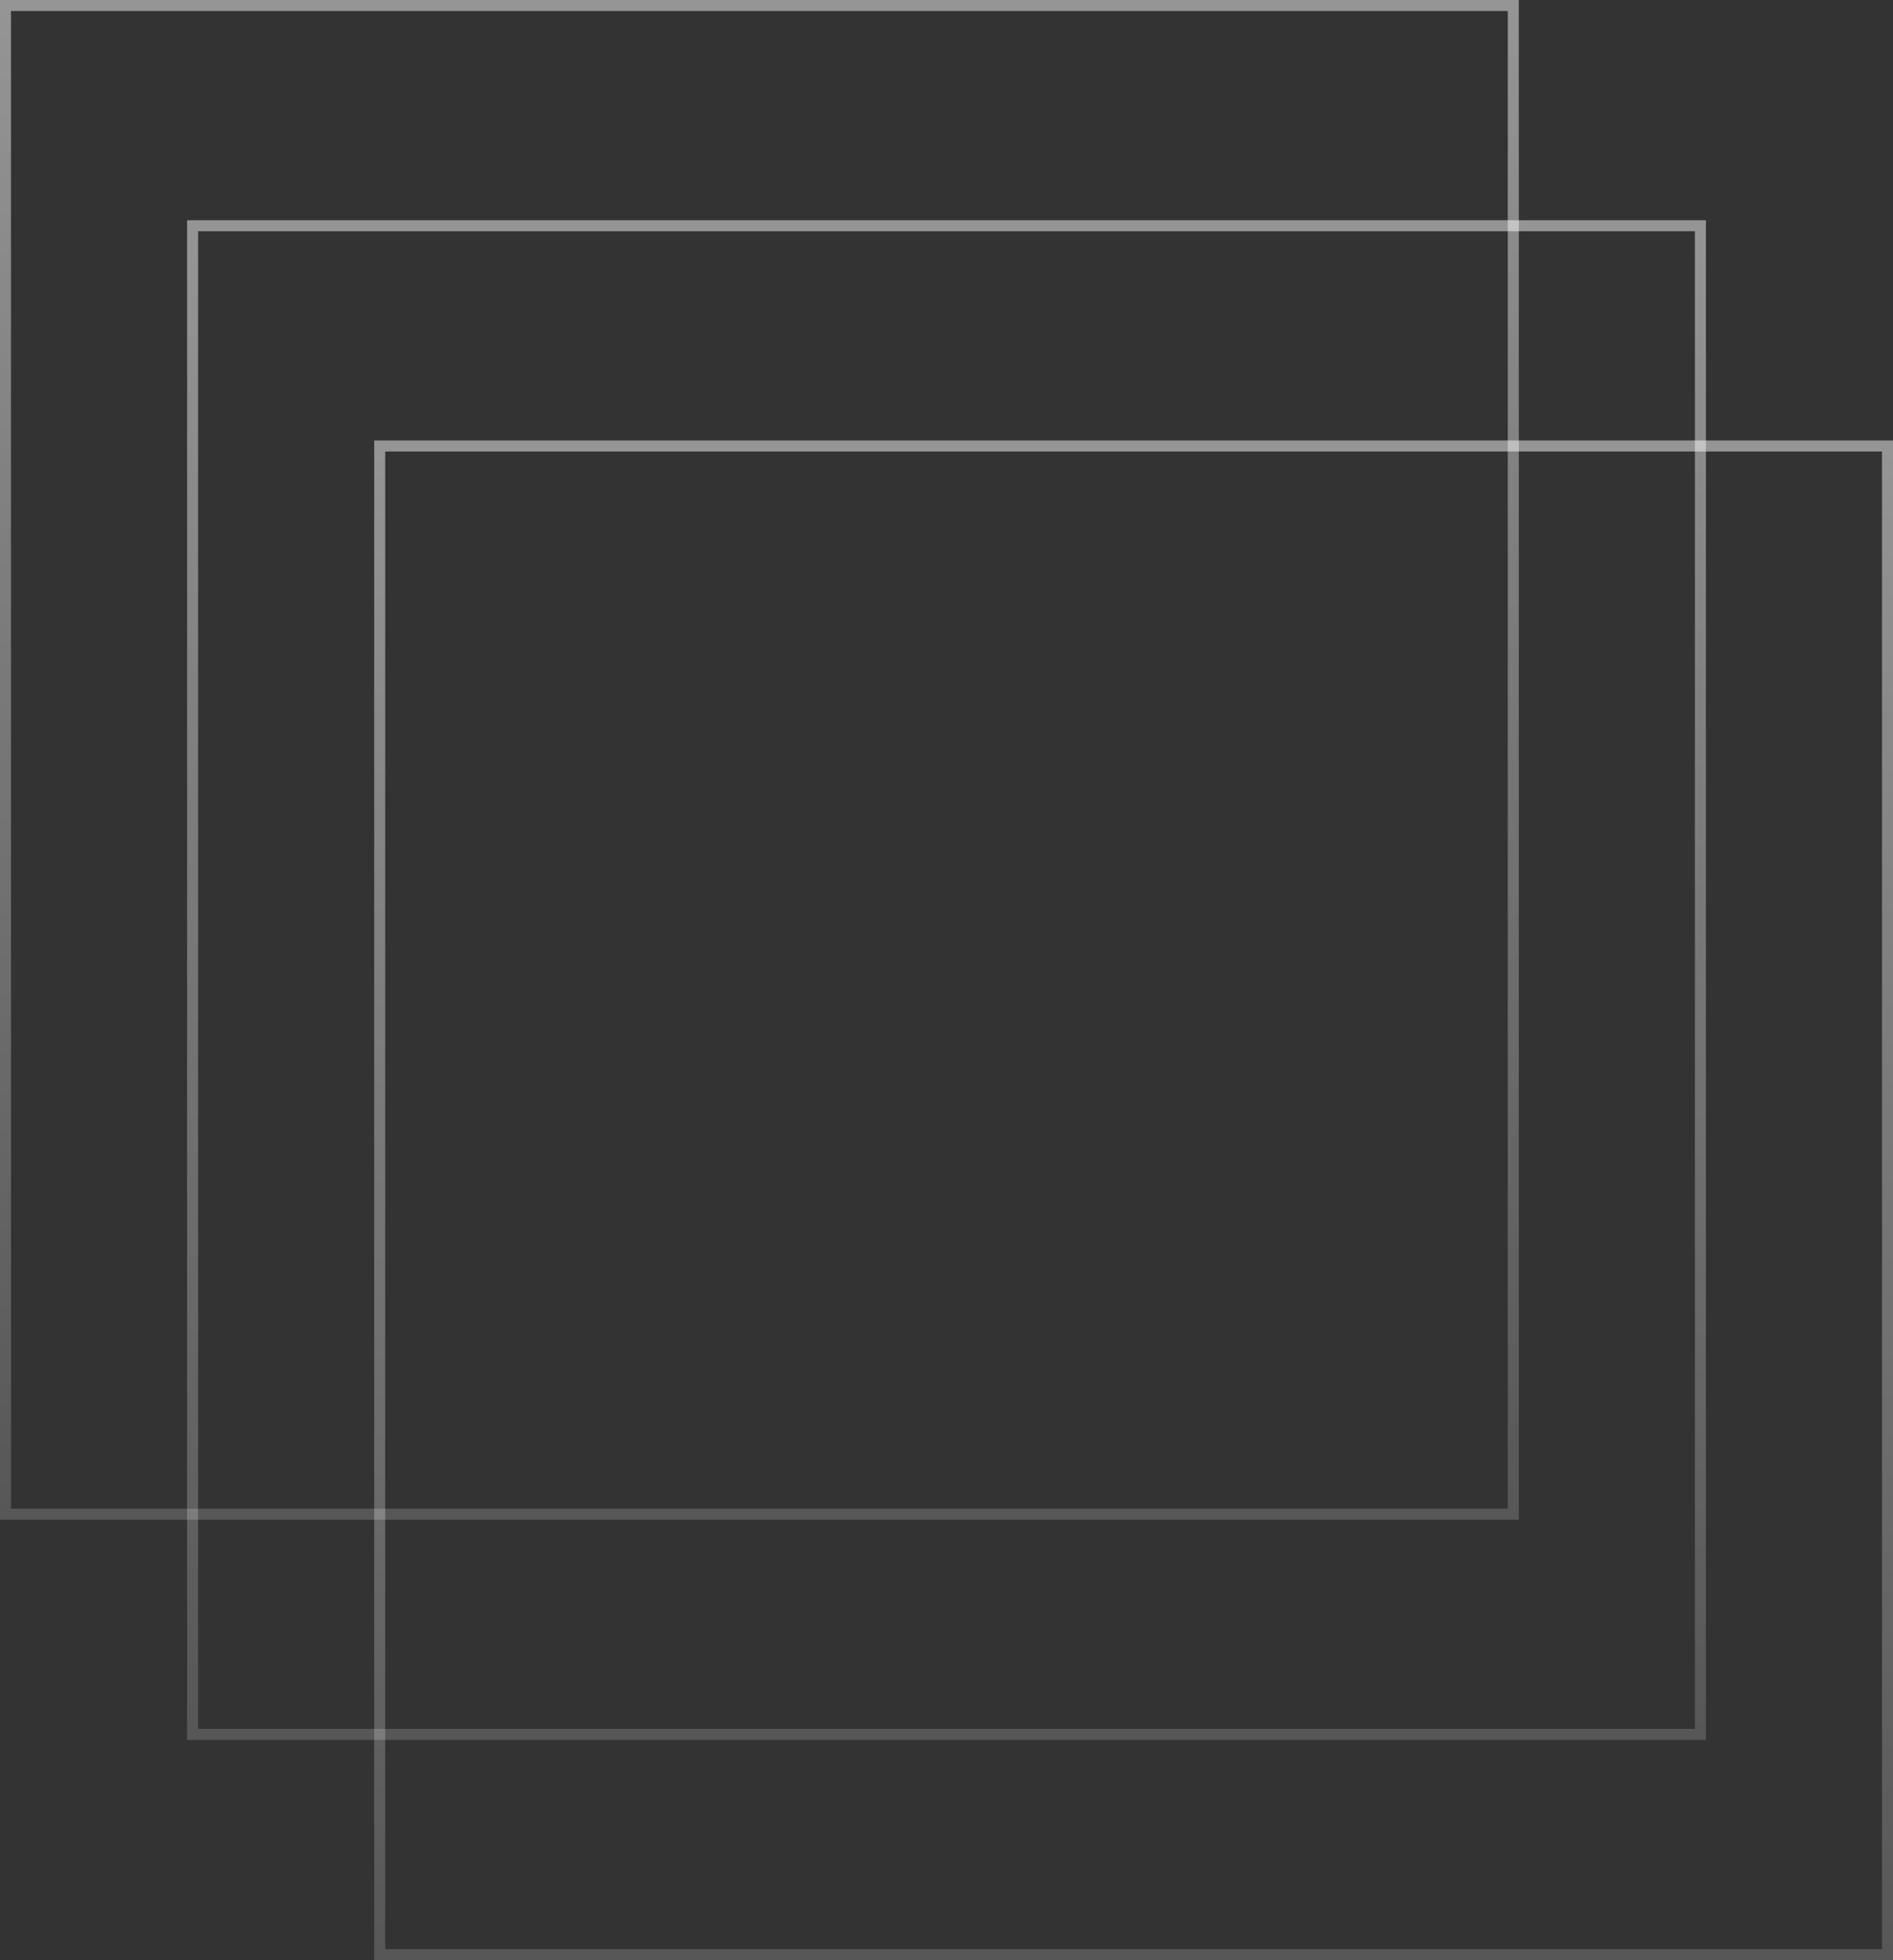 <svg width="172" height="178" viewBox="0 0 172 178" fill="none" xmlns="http://www.w3.org/2000/svg">
<rect x="0" y="0" width="172" height="178" fill="#333333" stroke="none"/>
<rect x="0.5" y="0.5" width="137" height="137" stroke="url(#paint0_linear_36_4)" stroke-opacity="0.5"/>
<rect x="-0.5" y="0.5" width="137" height="137" transform="matrix(-1 0 0 1 154 20)" stroke="url(#paint1_linear_36_4)" stroke-opacity="0.5"/>
<rect x="34.5" y="40.5" width="137" height="137" stroke="url(#paint2_linear_36_4)" stroke-opacity="0.5"/>
<defs>
<linearGradient id="paint0_linear_36_4" x1="69" y1="0" x2="69" y2="138" gradientUnits="userSpaceOnUse">
<stop stop-color="white" stop-opacity="0.96"/>
<stop offset="1" stop-color="white" stop-opacity="0.35"/>
</linearGradient>
<linearGradient id="paint1_linear_36_4" x1="69" y1="0" x2="69" y2="138" gradientUnits="userSpaceOnUse">
<stop stop-color="white" stop-opacity="0.96"/>
<stop offset="1" stop-color="white" stop-opacity="0.35"/>
</linearGradient>
<linearGradient id="paint2_linear_36_4" x1="103" y1="40" x2="103" y2="178" gradientUnits="userSpaceOnUse">
<stop stop-color="white" stop-opacity="0.96"/>
<stop offset="1" stop-color="white" stop-opacity="0.35"/>
</linearGradient>
</defs>
</svg>
